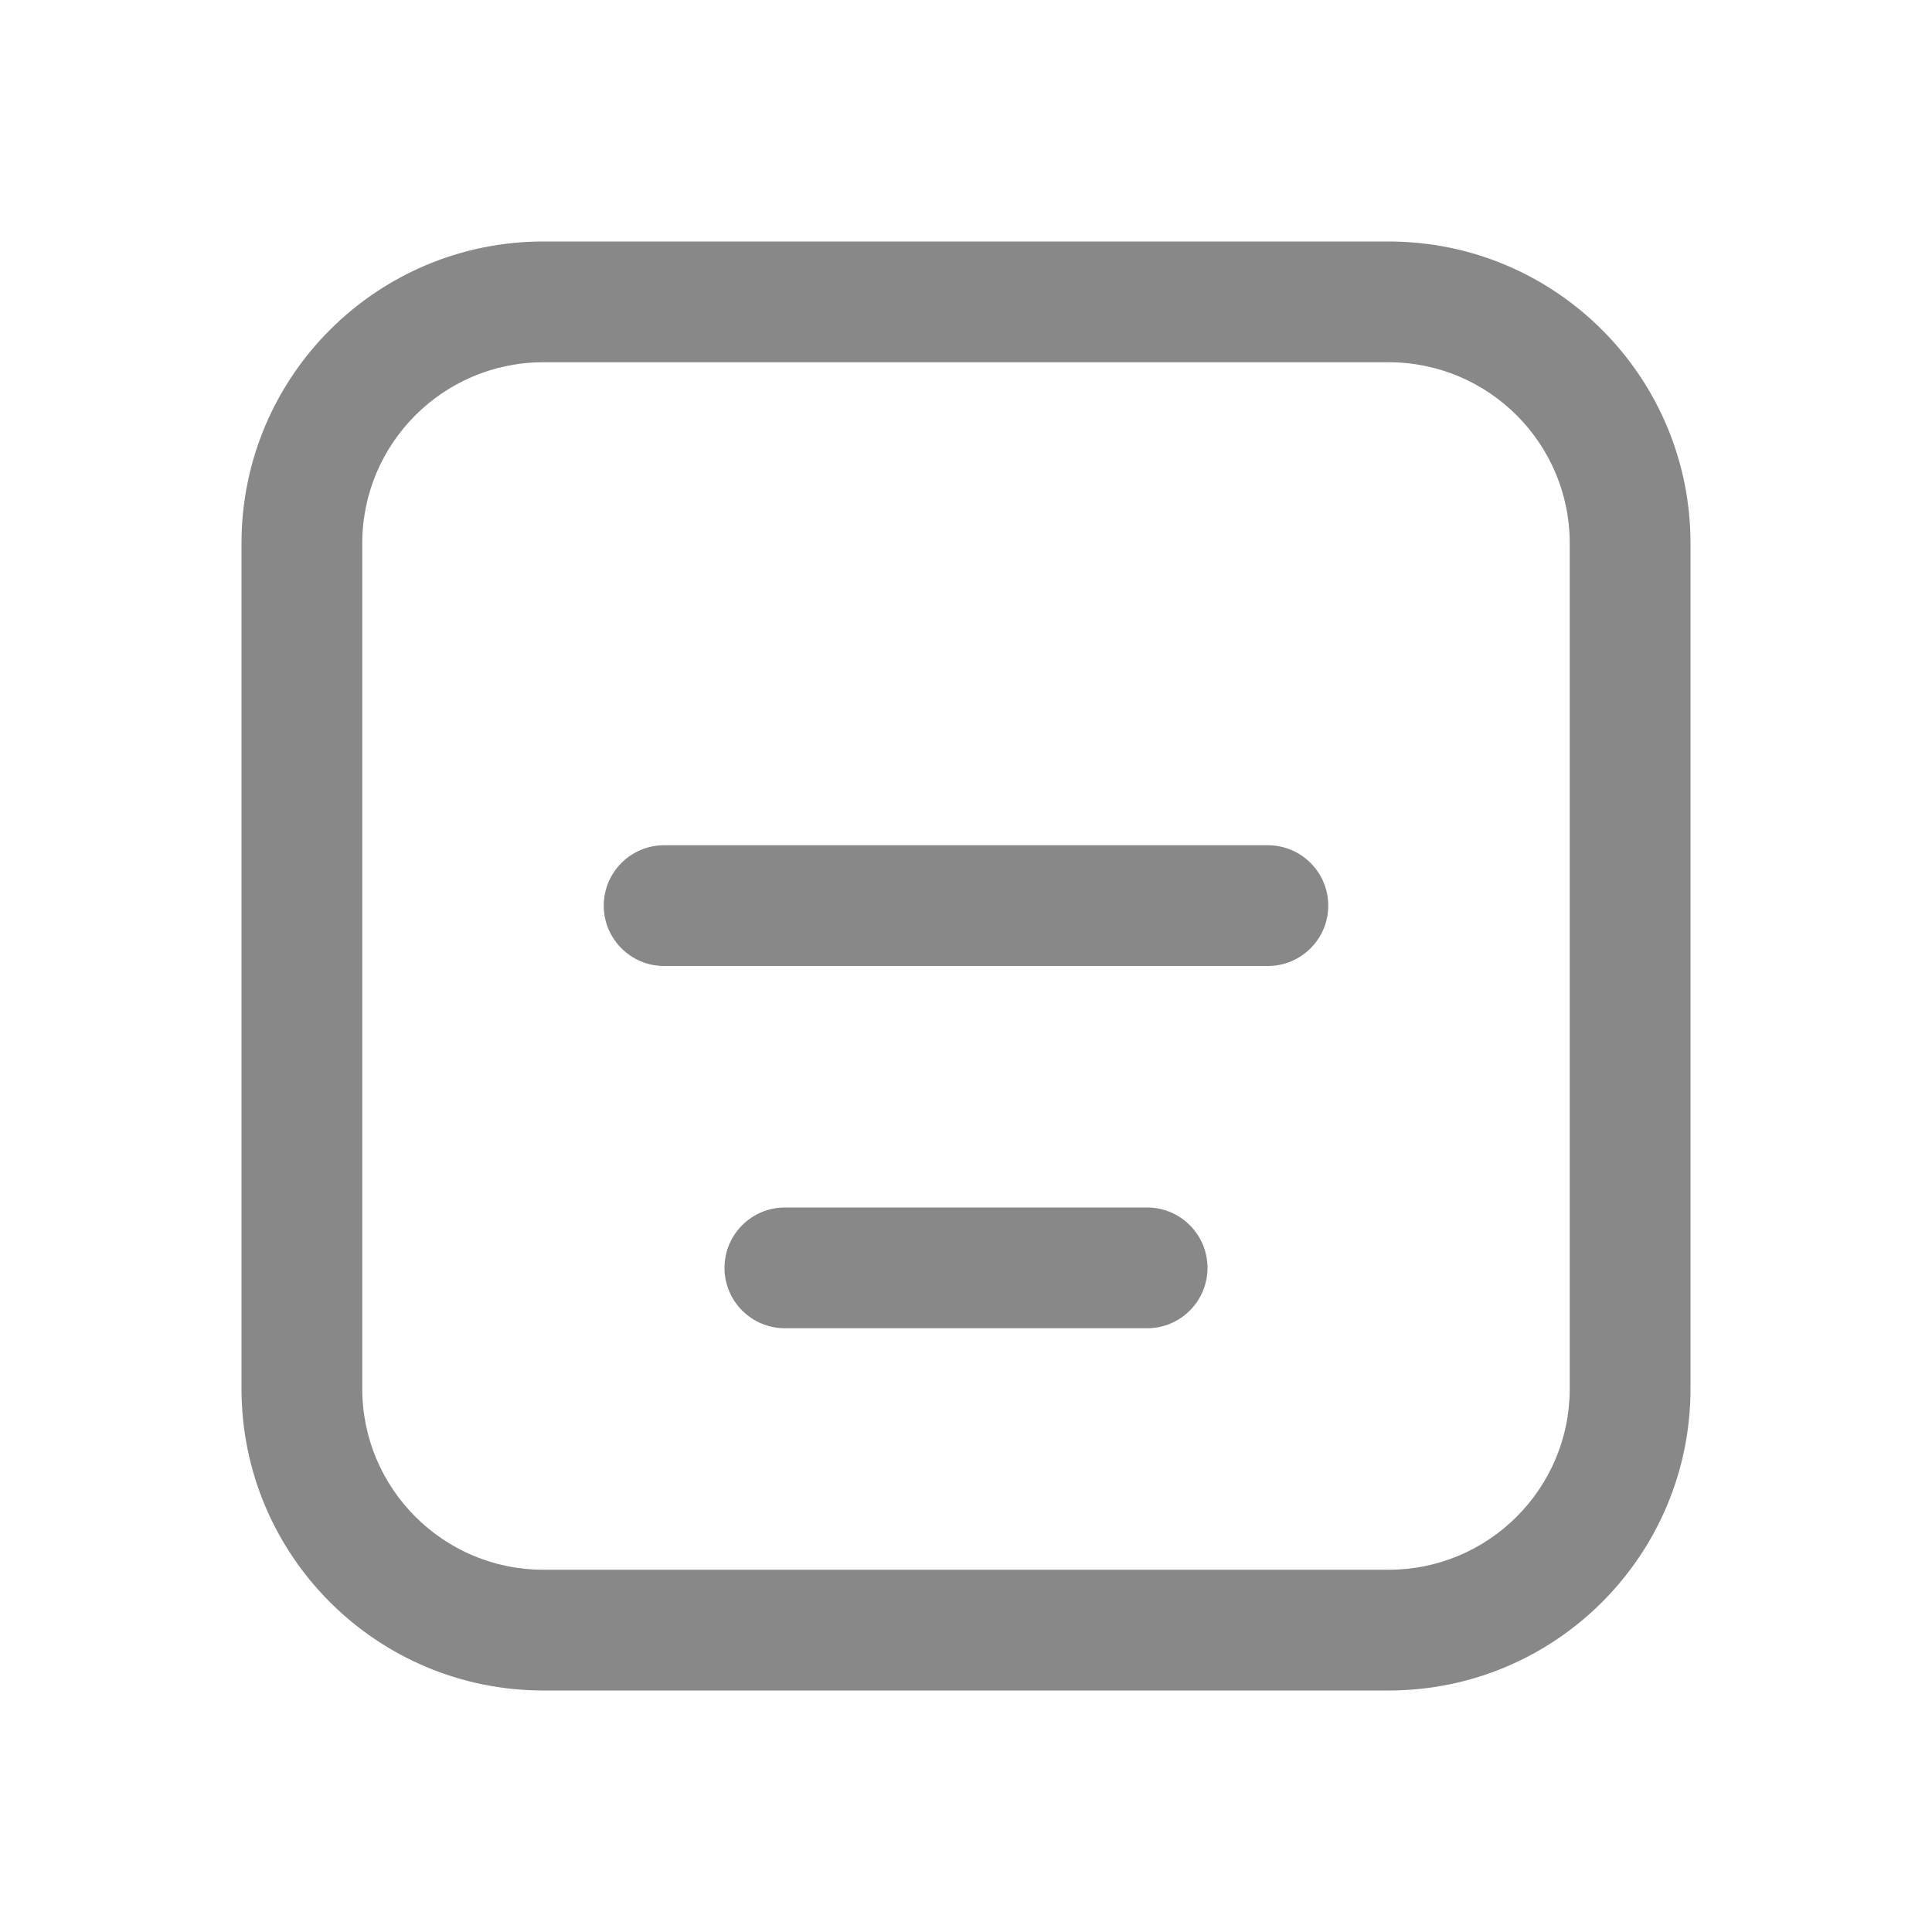 <svg width="16" height="16" viewBox="0 0 16 16" fill="none" xmlns="http://www.w3.org/2000/svg">
<path d="M4.5 2C3.119 2 2 3.119 2 4.5V11.5C2 12.881 3.119 14 4.5 14H11.5C12.881 14 14 12.881 14 11.5V4.5C14 3.119 12.881 2 11.5 2H4.5ZM3 4.5C3 3.672 3.672 3 4.5 3H11.5C12.328 3 13 3.672 13 4.5V11.5C13 12.328 12.328 13 11.5 13H4.5C3.672 13 3 12.328 3 11.5V4.5ZM5.5 7C5.224 7 5 7.224 5 7.5C5 7.776 5.224 8 5.5 8H10.5C10.776 8 11 7.776 11 7.5C11 7.224 10.776 7 10.5 7H5.5ZM6.5 10C6.224 10 6 10.224 6 10.5C6 10.776 6.224 11 6.5 11H9.5C9.776 11 10 10.776 10 10.5C10 10.224 9.776 10 9.5 10H6.5Z" fill="#888"/>
</svg>
